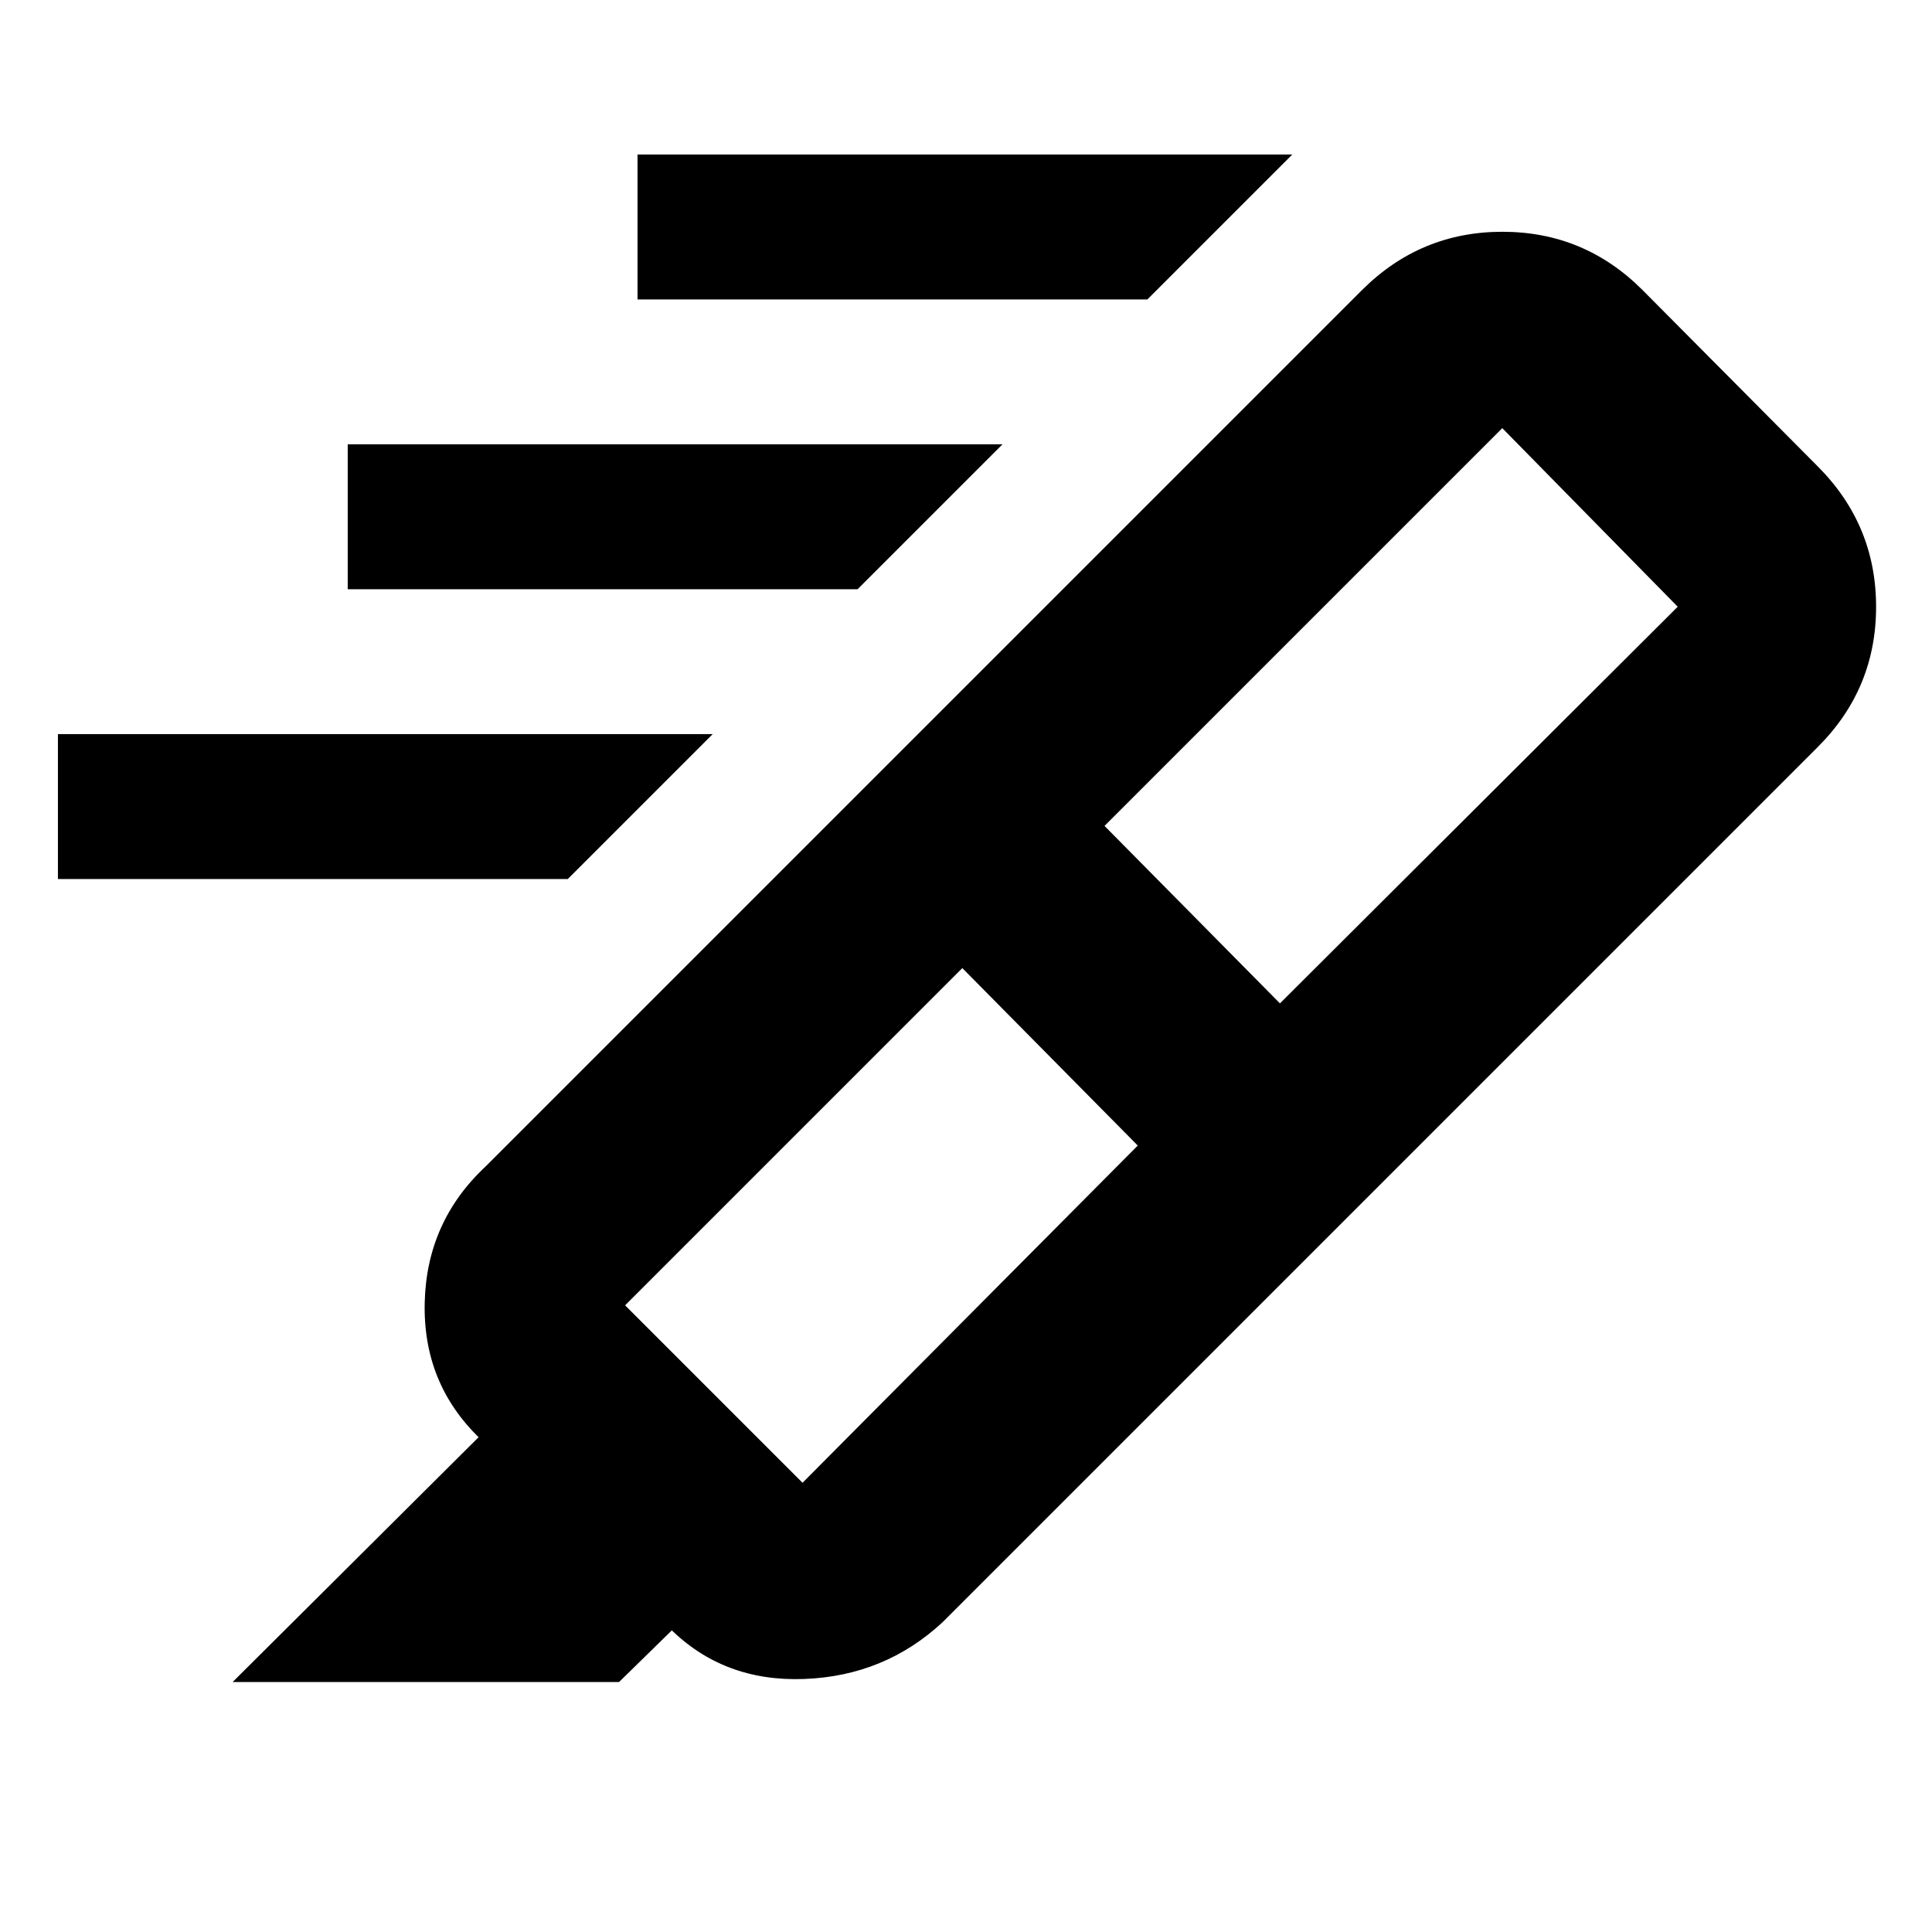 <svg xmlns="http://www.w3.org/2000/svg" height="20" viewBox="0 -960 960 960" width="20"><path d="M570.13-811.22H316.78v-72h325.35l-72 72Zm-144 144H172.78v-72h325.35l-72 72Zm-144 144H28.78v-72h325.35l-72 72Zm283.22 132.44-87.18-88.18-167.56 167.57 88.17 88.17 166.57-167.56Zm-16.52-158.83L636-461.43l197.65-197.09-87.17-88.74-197.65 197.65Zm-105.27-33.04 227.05 226.48L468.44-154q-28.79 26.78-68.88 28.28-40.08 1.5-66.87-25.28l1.13 1.13-26.21 25.65h-192l122.21-121.65.57.57q-28.35-27.35-27.35-67.59t30.35-67.59l202.17-202.17Zm0 0 233.26-233.26q29.02-28.92 69.71-28.92t69.6 28.92l87.17 87.73q28.92 29.02 28.92 69.71t-28.92 69.6l-232.69 232.7-227.05-226.48Z"/></svg>